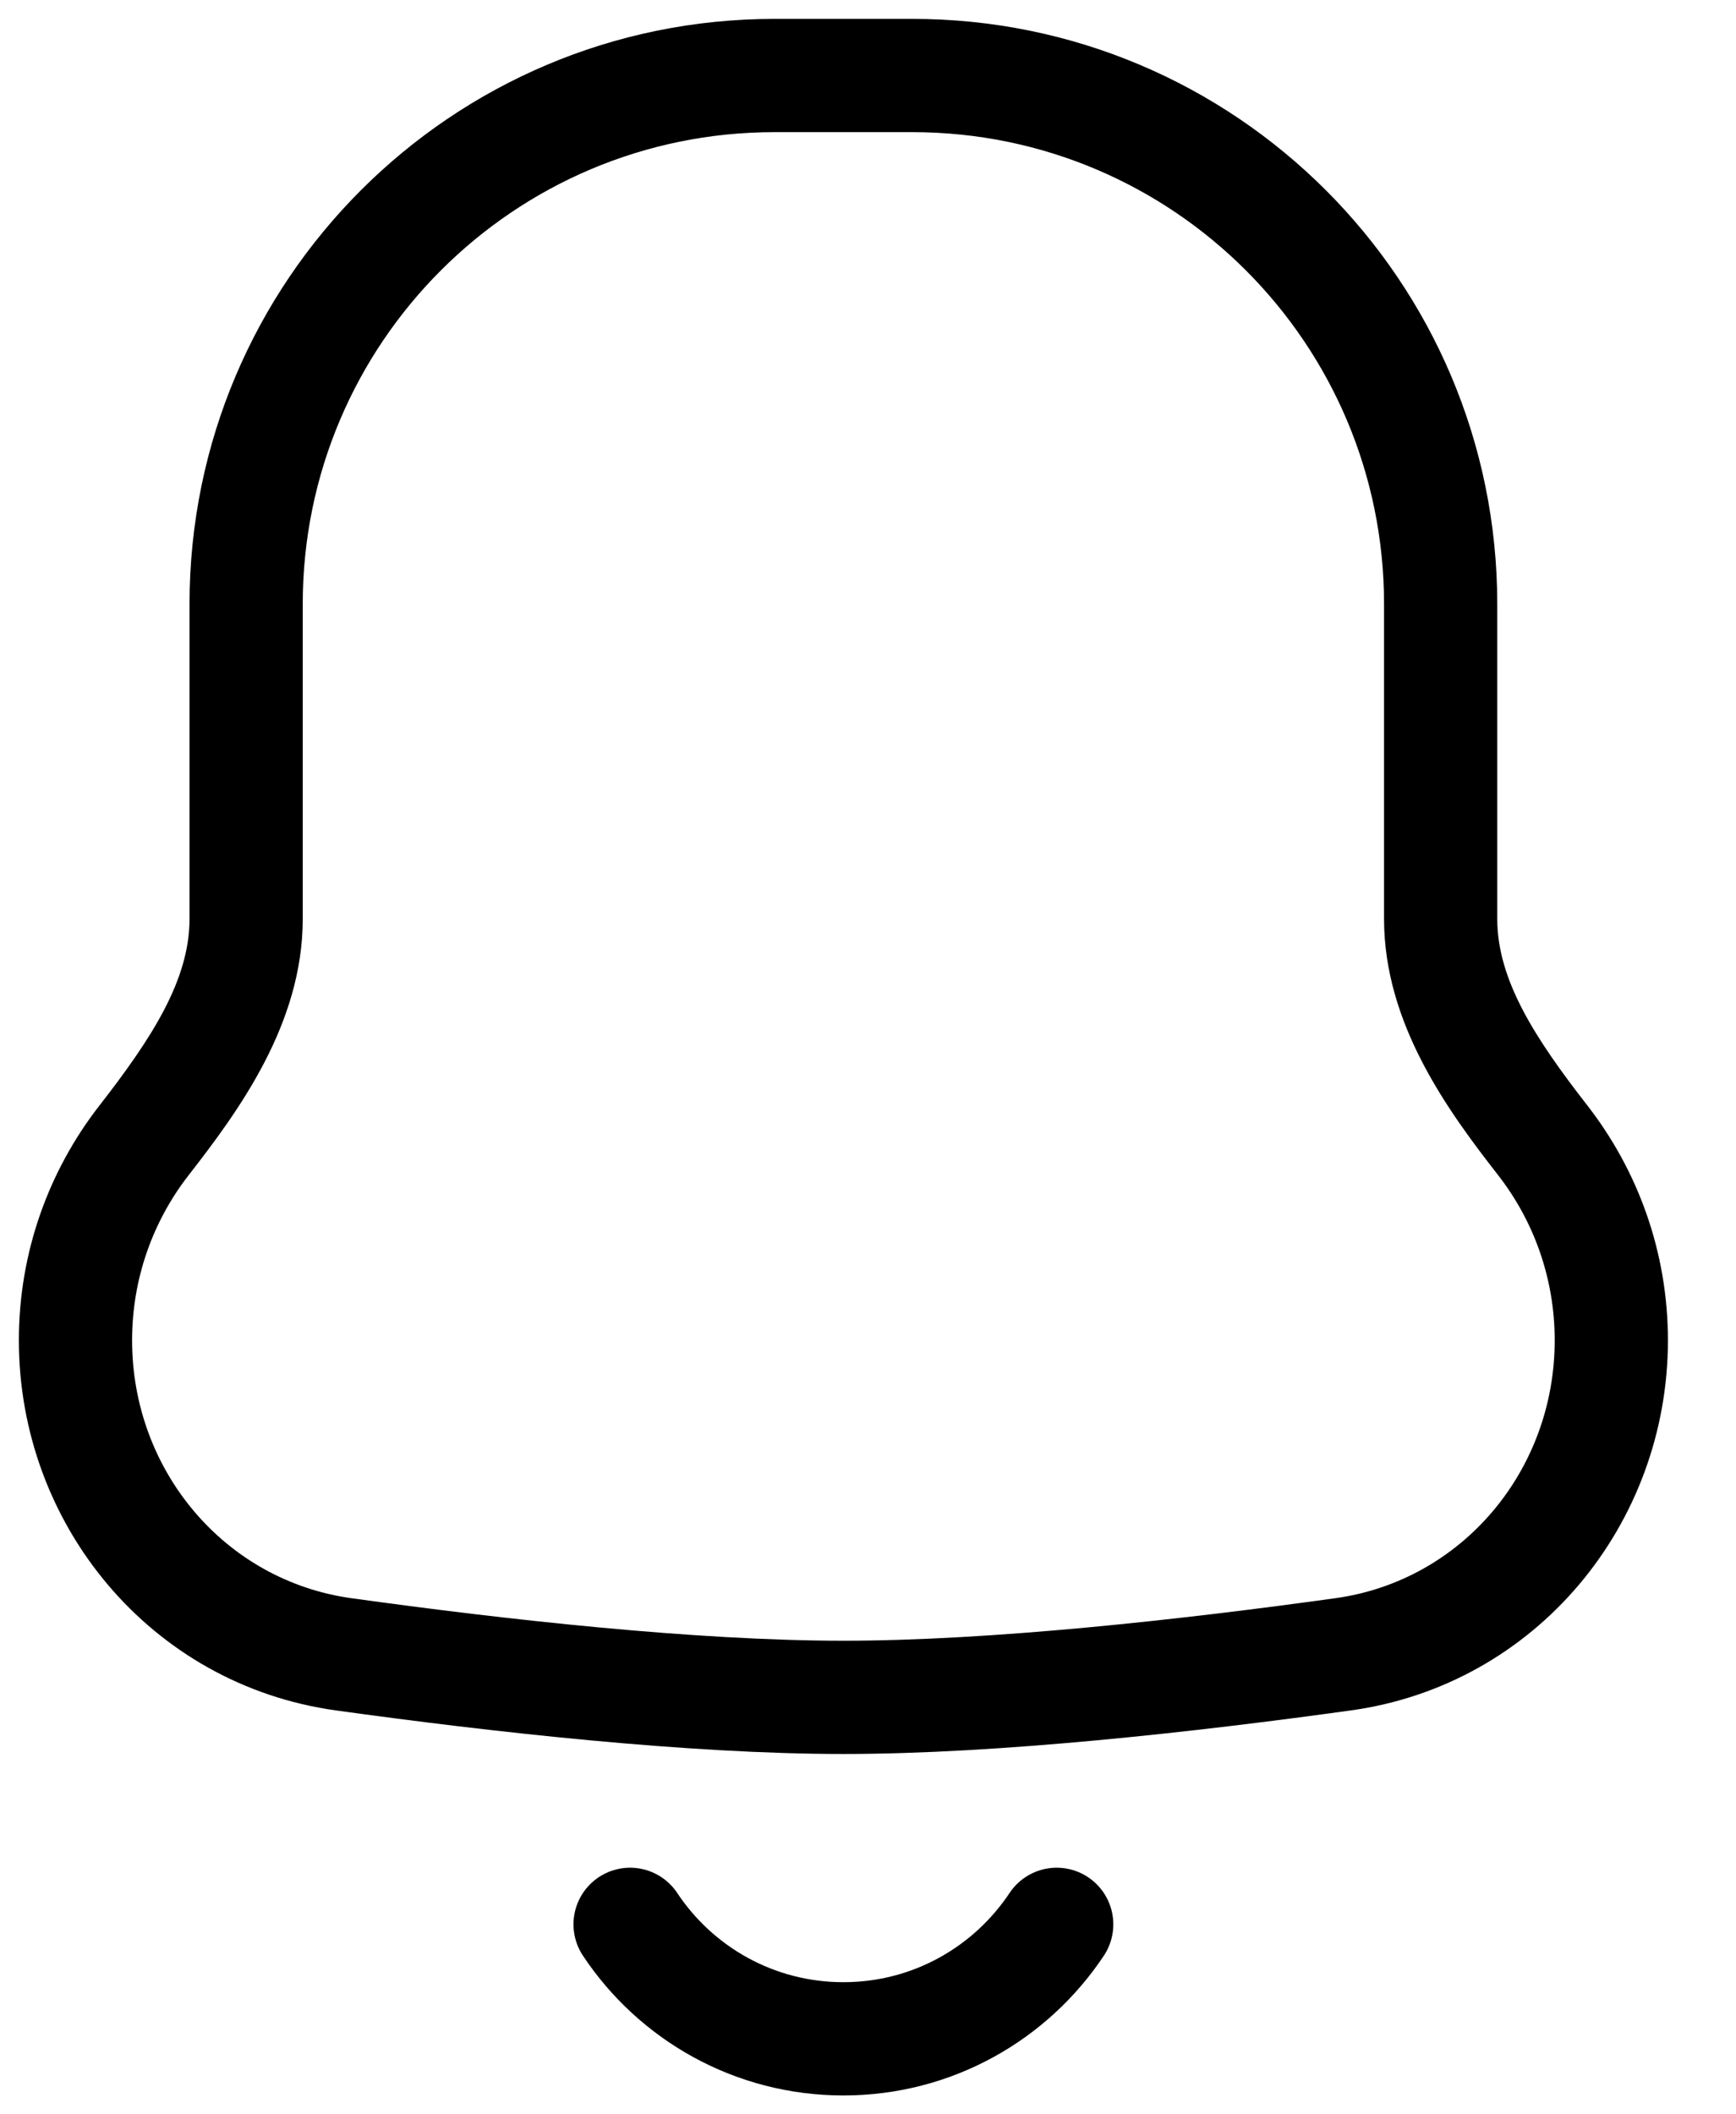 <svg viewBox="0 0 23 28" fill="none" xmlns="http://www.w3.org/2000/svg">
<g clip-path="url(#clip0_114_150)">
<rect width="23" height="28" />
<path d="M1 17.75H0.25H1ZM4.553 21.908L4.45 22.651H4.45L4.553 21.908ZM17.795 21.908L17.898 22.651L17.795 21.908ZM20.439 15.101L19.848 15.562L20.439 15.101ZM4.011 8C4.011 4.548 6.809 1.75 10.261 1.75V0.25C5.981 0.25 2.511 3.72 2.511 8H4.011ZM4.011 12.169V8H2.511V12.169H4.011ZM1.75 17.75C1.75 16.925 2.03 16.166 2.5 15.562L1.317 14.641C0.649 15.499 0.25 16.579 0.25 17.75H1.75ZM4.656 21.165C2.98 20.933 1.75 19.477 1.75 17.75H0.25C0.25 20.191 1.998 22.311 4.45 22.651L4.656 21.165ZM11.174 21.728C9.218 21.728 6.699 21.449 4.656 21.165L4.45 22.651C6.506 22.936 9.109 23.228 11.174 23.228V21.728ZM17.692 21.165C15.648 21.449 13.13 21.728 11.174 21.728V23.228C13.239 23.228 15.842 22.936 17.898 22.651L17.692 21.165ZM20.598 17.75C20.598 19.477 19.368 20.933 17.692 21.165L17.898 22.651C20.35 22.311 22.098 20.191 22.098 17.75H20.598ZM19.848 15.562C20.318 16.166 20.598 16.925 20.598 17.75H22.098C22.098 16.579 21.699 15.499 21.031 14.64L19.848 15.562ZM18.337 8V12.169H19.837V8H18.337ZM12.087 1.75C15.539 1.75 18.337 4.548 18.337 8H19.837C19.837 3.72 16.367 0.25 12.087 0.25V1.75ZM10.261 1.75H12.087V0.25H10.261V1.75ZM21.031 14.64C20.34 13.753 19.837 12.979 19.837 12.169H18.337C18.337 13.559 19.186 14.713 19.848 15.562L21.031 14.64ZM2.511 12.169C2.511 12.979 2.008 13.753 1.317 14.641L2.5 15.562C3.161 14.713 4.011 13.559 4.011 12.169H2.511Z" fill="currentColor"/>
<path d="M14 25.484C13.392 26.398 12.354 27 11.174 27C9.994 27 8.955 26.398 8.348 25.484" stroke="currentColor" stroke-width="1.5" stroke-linecap="round"/>
</g>
<defs>
<clipPath id="clip0_114_150">
<rect width="23" height="28" fill="white"/>
</clipPath>
</defs>
</svg>
